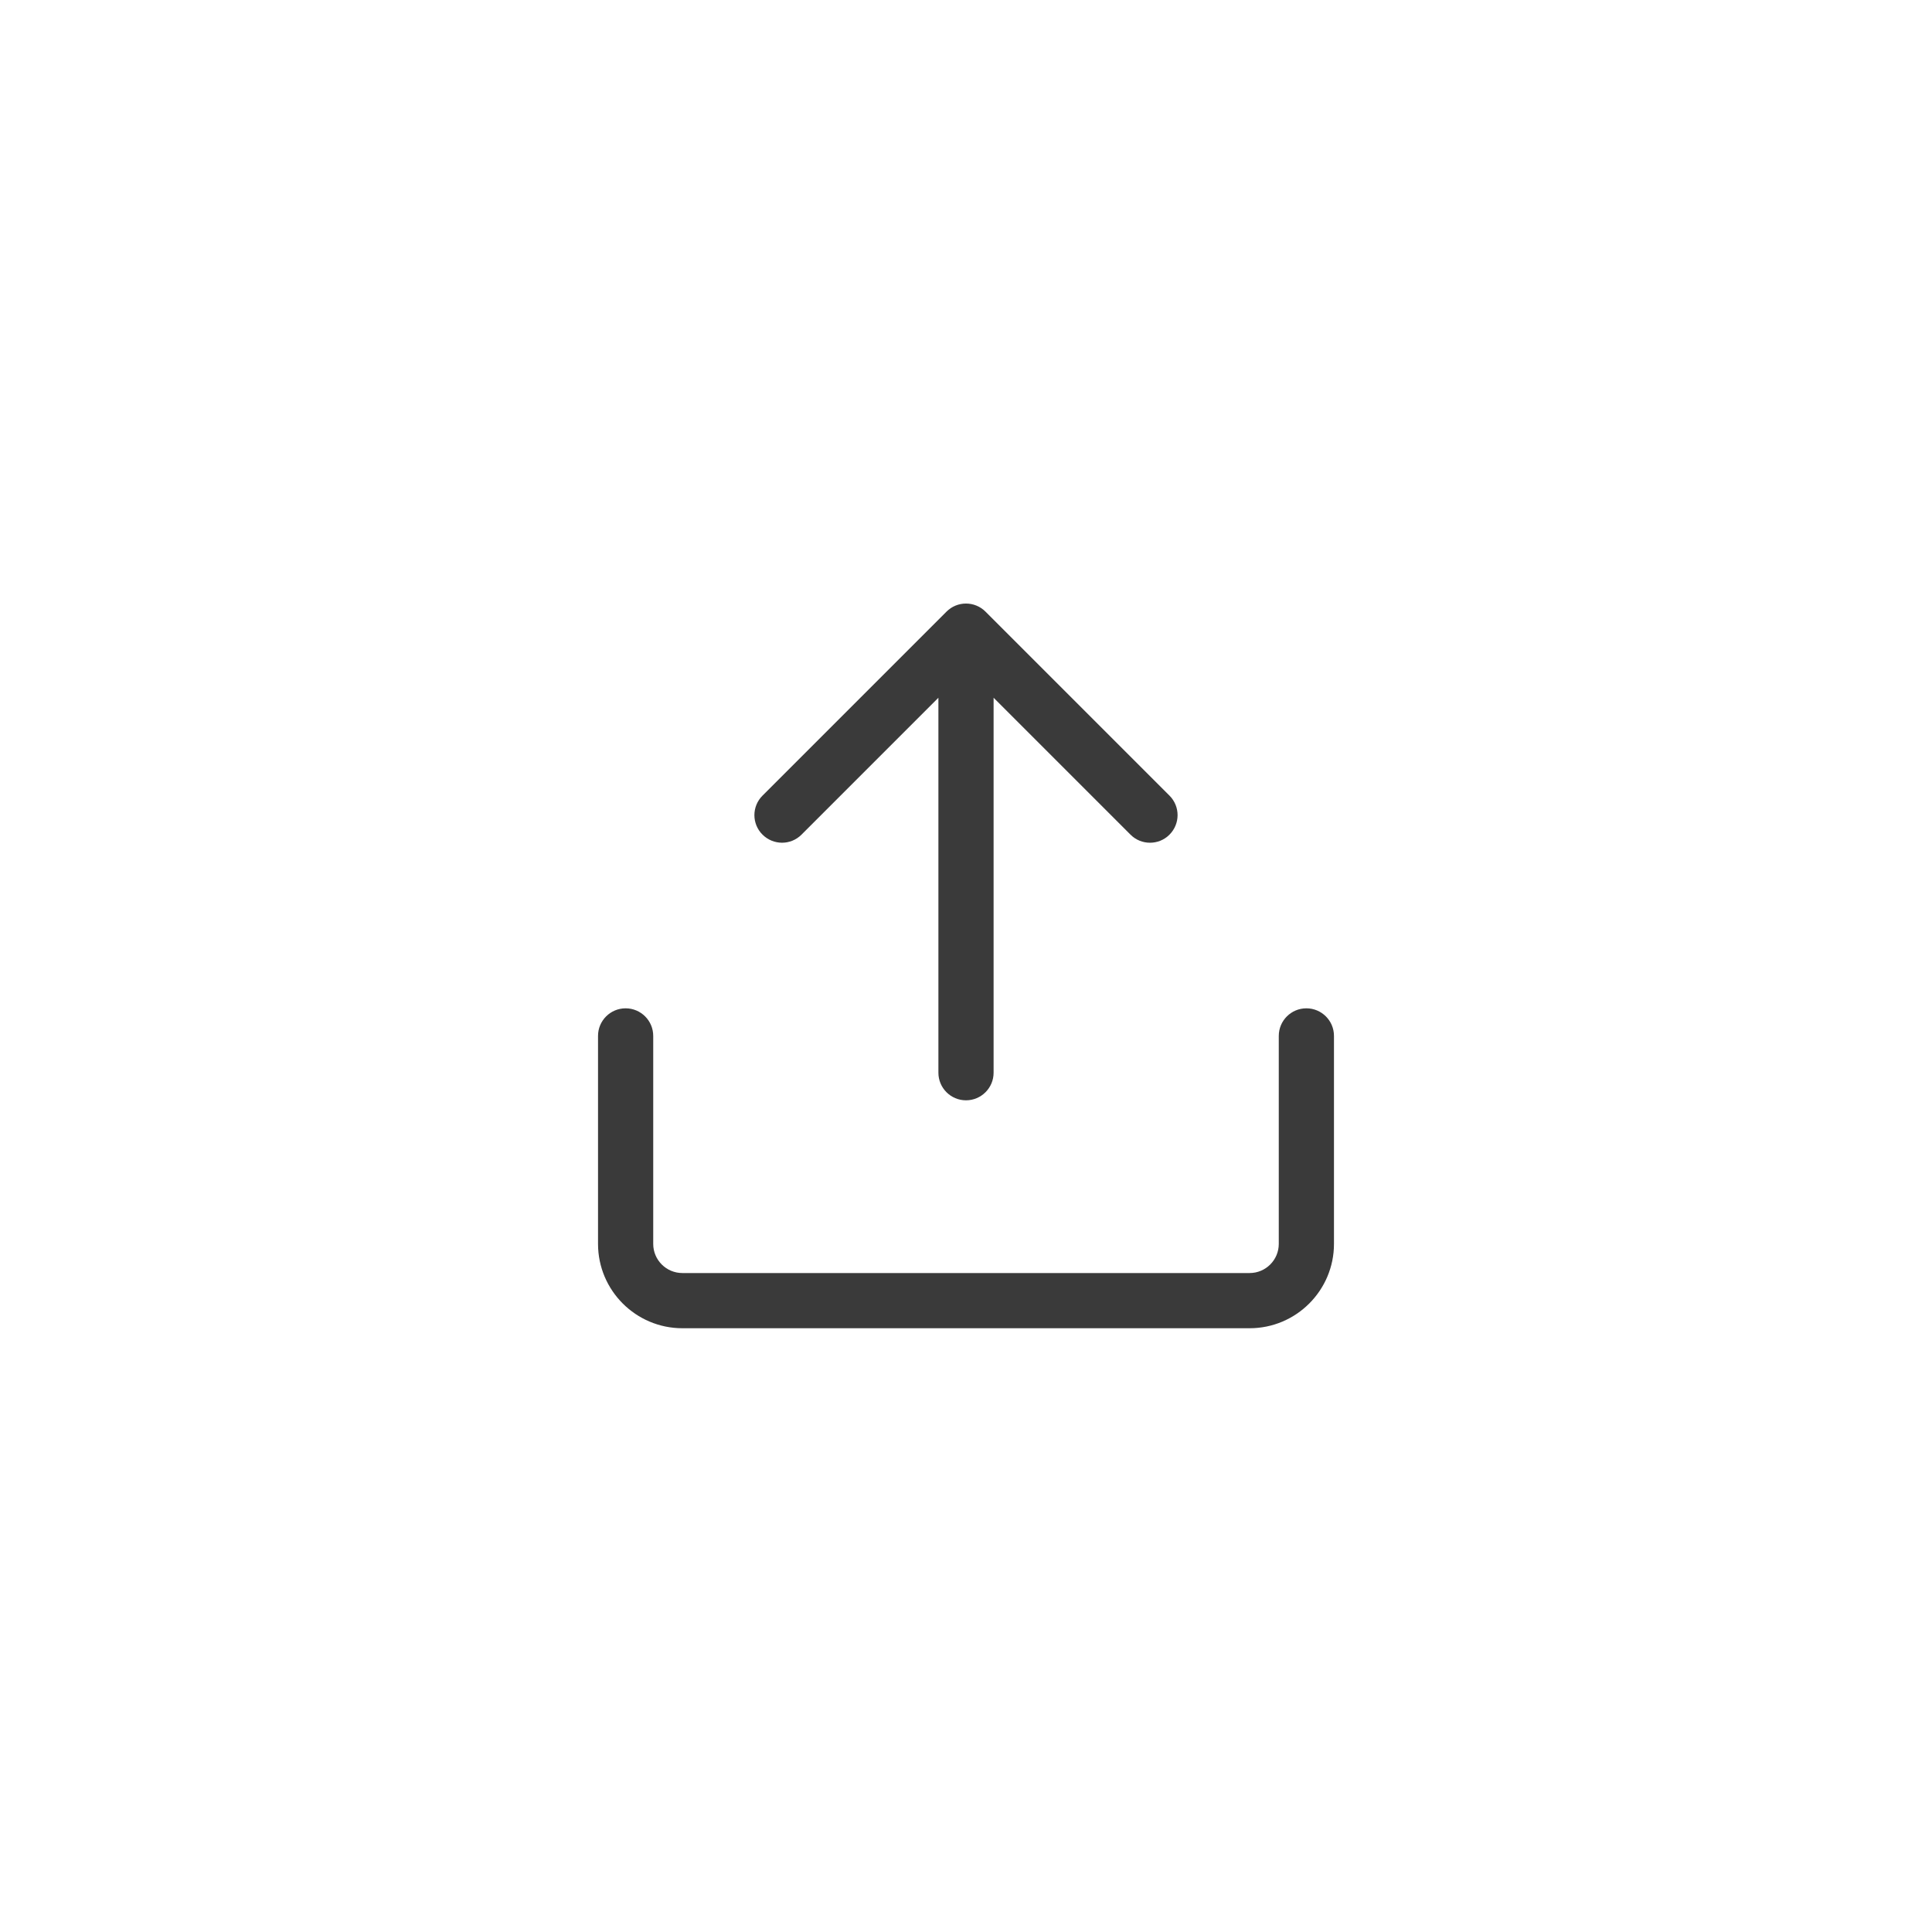 <?xml version="1.0" encoding="UTF-8" standalone="no" ?>
<!DOCTYPE svg PUBLIC "-//W3C//DTD SVG 1.1//EN" "http://www.w3.org/Graphics/SVG/1.1/DTD/svg11.dtd">
<svg xmlns="http://www.w3.org/2000/svg" xmlns:xlink="http://www.w3.org/1999/xlink" version="1.1" width="1080" height="1080" viewBox="0 0 1080 1080" xml:space="preserve">
<desc>Created with Fabric.js 4.2.0</desc>
<defs>
</defs>
<g transform="matrix(1 0 0 1 540 540)" id="36531063-b056-4d1c-8996-f93237589a69"  >
<rect style="stroke: none; stroke-width: 1; stroke-dasharray: none; stroke-linecap: butt; stroke-dashoffset: 0; stroke-linejoin: miter; stroke-miterlimit: 4; fill: rgb(255,255,255); fill-rule: nonzero; opacity: 1;" vector-effect="non-scaling-stroke"  x="-540" y="-540" rx="0" ry="0" width="1080" height="1080" />
</g>
<g transform="matrix(1 0 0 1 540 540)" id="420a0cbe-7abf-414a-a196-d6783538d97c"  >
</g>
<g transform="matrix(20.57 0 0 20.57 540 540)"  >
<g style="opacity: 0.77;" vector-effect="non-scaling-stroke"   >
		<g transform="matrix(1 0 0 1 0 -3.1)"  >
<path style="stroke: none; stroke-width: 1; stroke-dasharray: none; stroke-linecap: butt; stroke-dashoffset: 0; stroke-linejoin: miter; stroke-miterlimit: 4; fill: rgb(0,0,0); fill-rule: nonzero; opacity: 1;" vector-effect="non-scaling-stroke"  transform=" translate(-12, -9)" d="M 17.53 7.47 L 12.53 2.47 C 12.237 2.177 11.762 2.177 11.47 2.47 L 6.47 7.47 C 6.176 7.763 6.176 8.238 6.47 8.53 C 6.764 8.822 7.237 8.824 7.53 8.53 L 11.25 4.81 L 11.25 15 C 11.25 15.414 11.586 15.75 12 15.75 C 12.414 15.75 12.75 15.414 12.75 15 L 12.75 4.81 L 16.47 8.53 C 16.616 8.677 16.808 8.75 17 8.75 C 17.192 8.75 17.384 8.678 17.53 8.53 C 17.823 8.237 17.823 7.763 17.53 7.47 z" stroke-linecap="round" />
</g>
		<g transform="matrix(1 0 0 1 0 5.5)"  >
<path style="stroke: none; stroke-width: 1; stroke-dasharray: none; stroke-linecap: butt; stroke-dashoffset: 0; stroke-linejoin: miter; stroke-miterlimit: 4; fill: rgb(0,0,0); fill-rule: nonzero; opacity: 1;" vector-effect="non-scaling-stroke"  transform=" translate(-12, -17.6)" d="M 19.708 21.944 L 4.292 21.944 C 3.028 21.944 2 20.916 2 19.652 L 2 14 C 2 13.586 2.336 13.25 2.75 13.25 C 3.164 13.25 3.5 13.586 3.5 14 L 3.5 19.652 C 3.5 20.089 3.855 20.444 4.292 20.444 L 19.708 20.444 C 20.145 20.444 20.5 20.089 20.5 19.652 L 20.5 14 C 20.5 13.586 20.836 13.25 21.25 13.25 C 21.664 13.25 22 13.586 22 14 L 22 19.652 C 22 20.916 20.972 21.944 19.708 21.944 z" stroke-linecap="round" />
</g>
</g>
</g>
</svg>